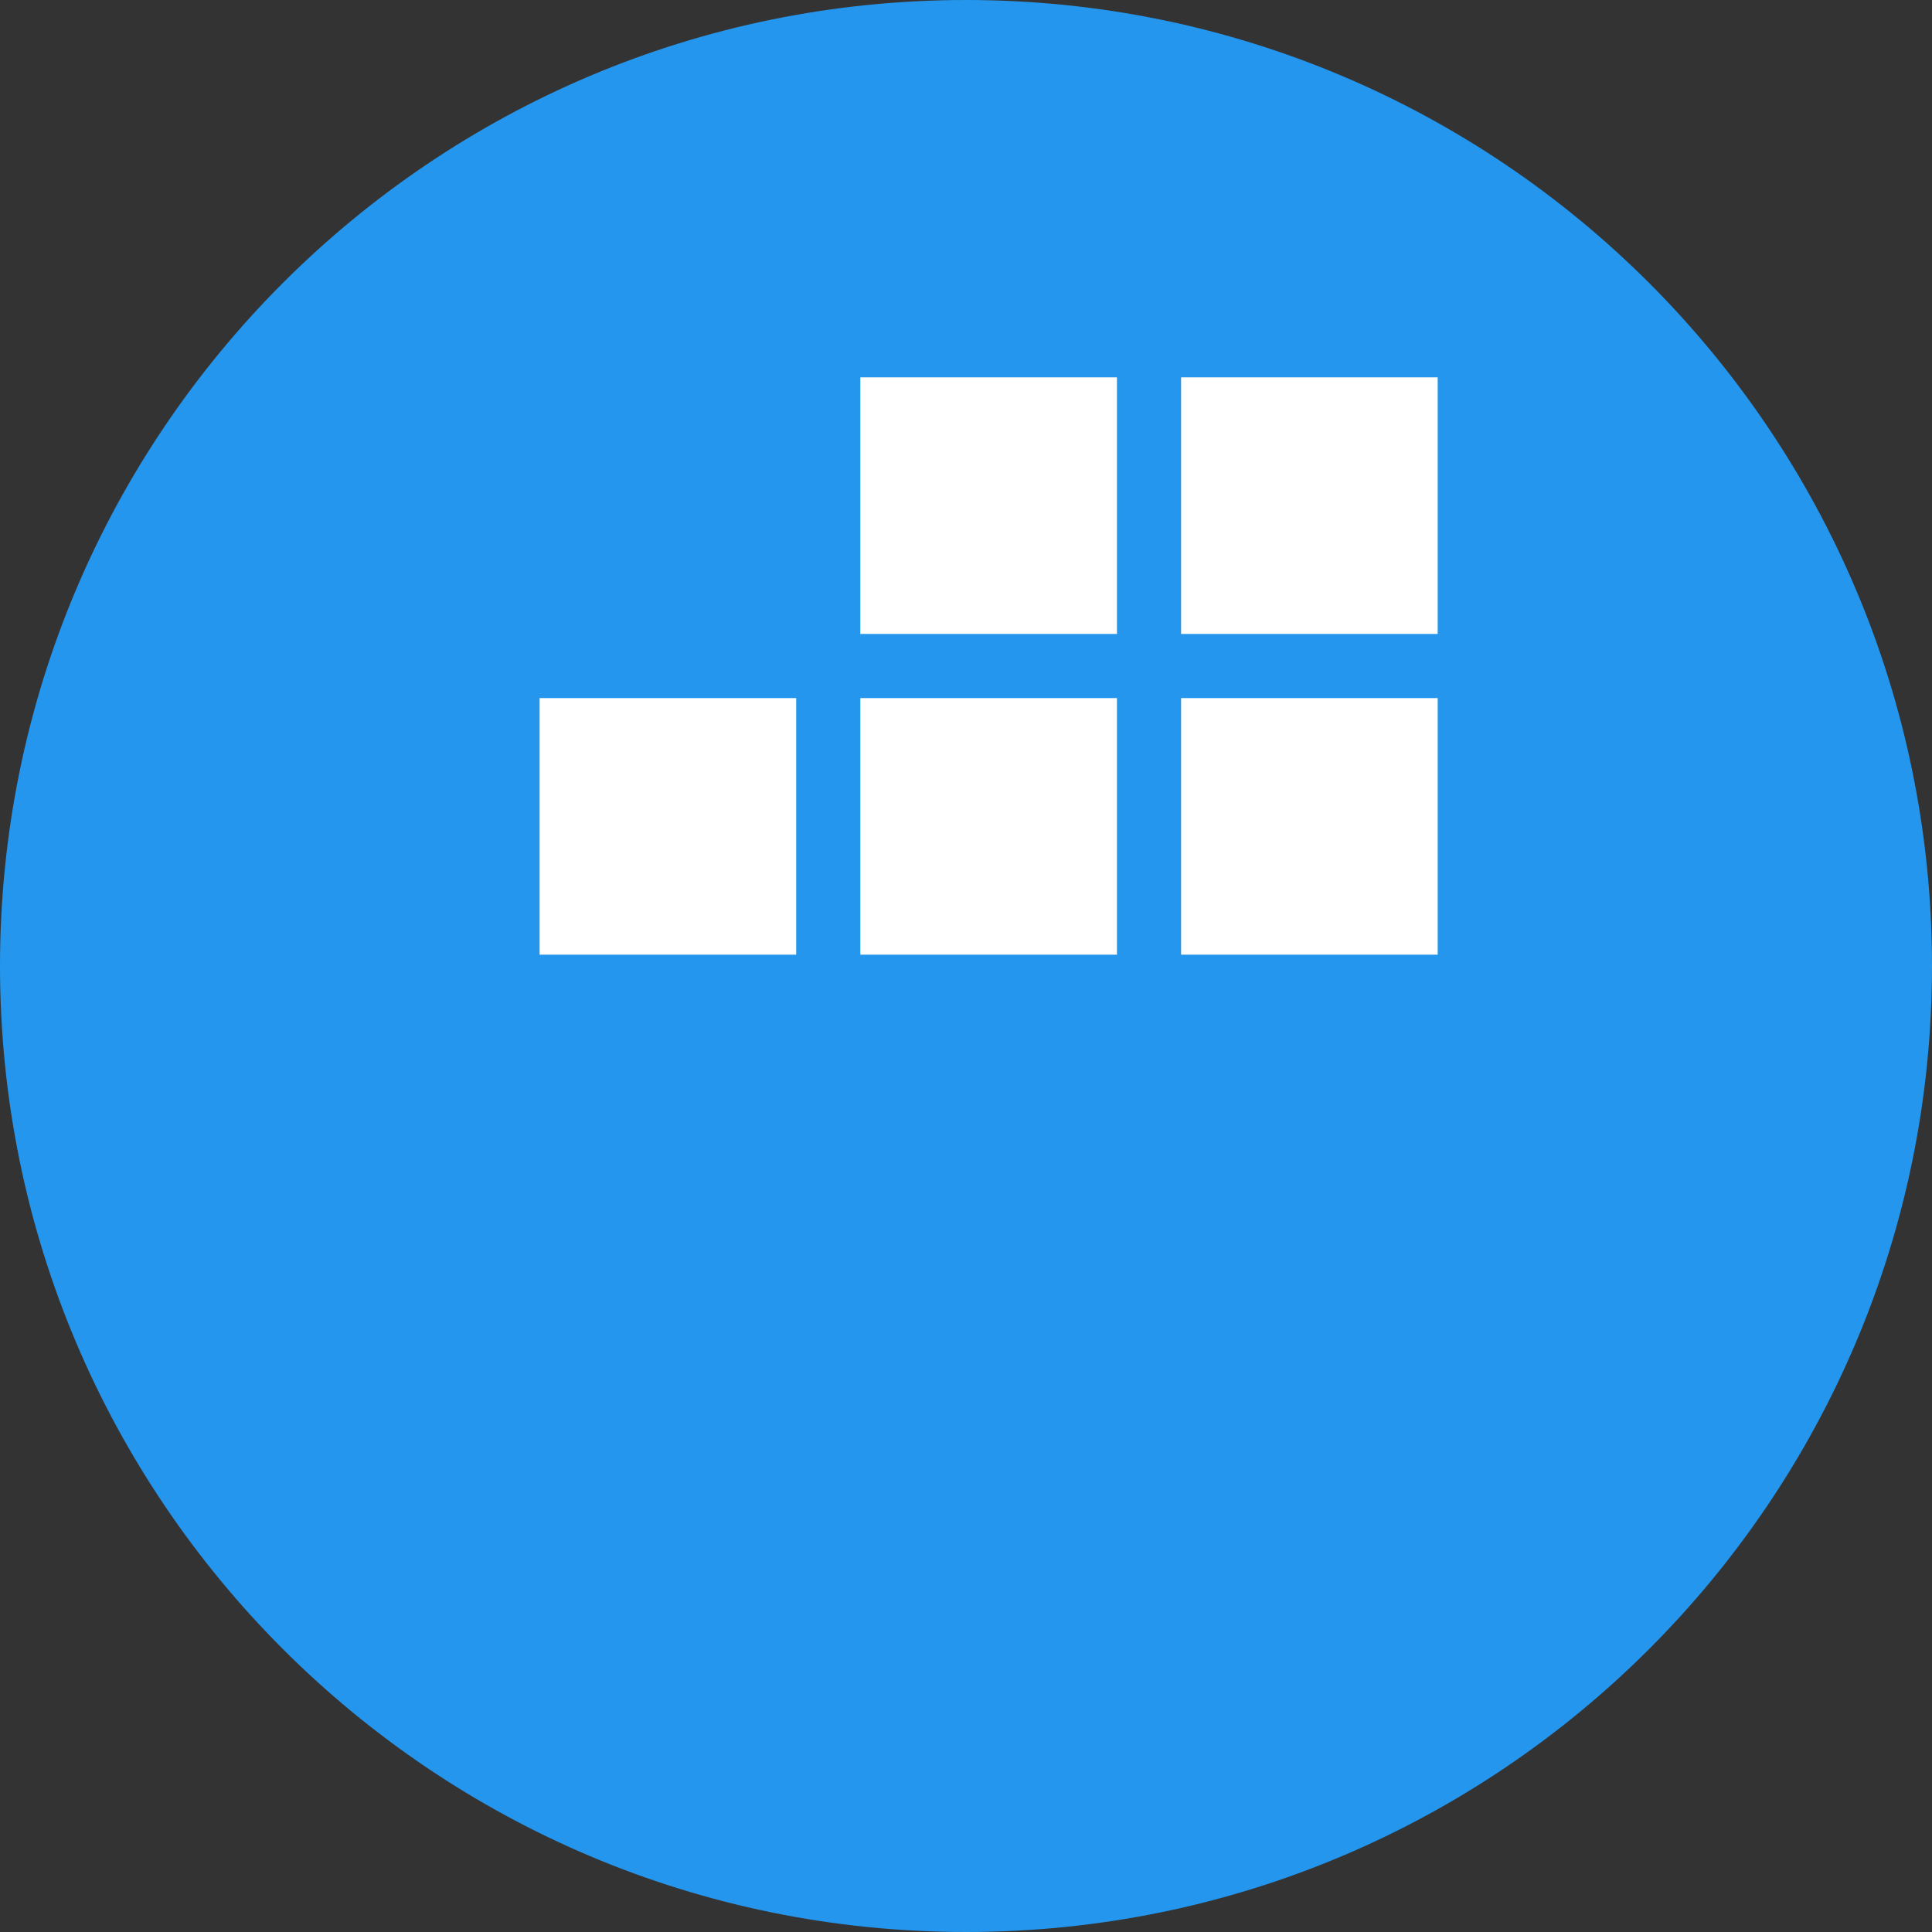 <svg xmlns="http://www.w3.org/2000/svg" viewBox="0 0 256 256">
    <rect x="0" y="0" width="256" height="256" fill="#333333" stroke="none"/>
    <path fill="#2496ED" d="M128 0C57.3 0 0 57.3 0 128s57.3 128 128 128 128-57.3 128-128S198.7 0 128 0z"/>
    <path fill="#FFF" d="M190.5 126.5h-34v-34h34v34zm-42.5 0h-34v-34h34v34zm-42.5 0h-34v-34h34v34zm85-42.5h-34V50h34v34zm-42.5 0h-34V50h34v34z"/>
</svg> 